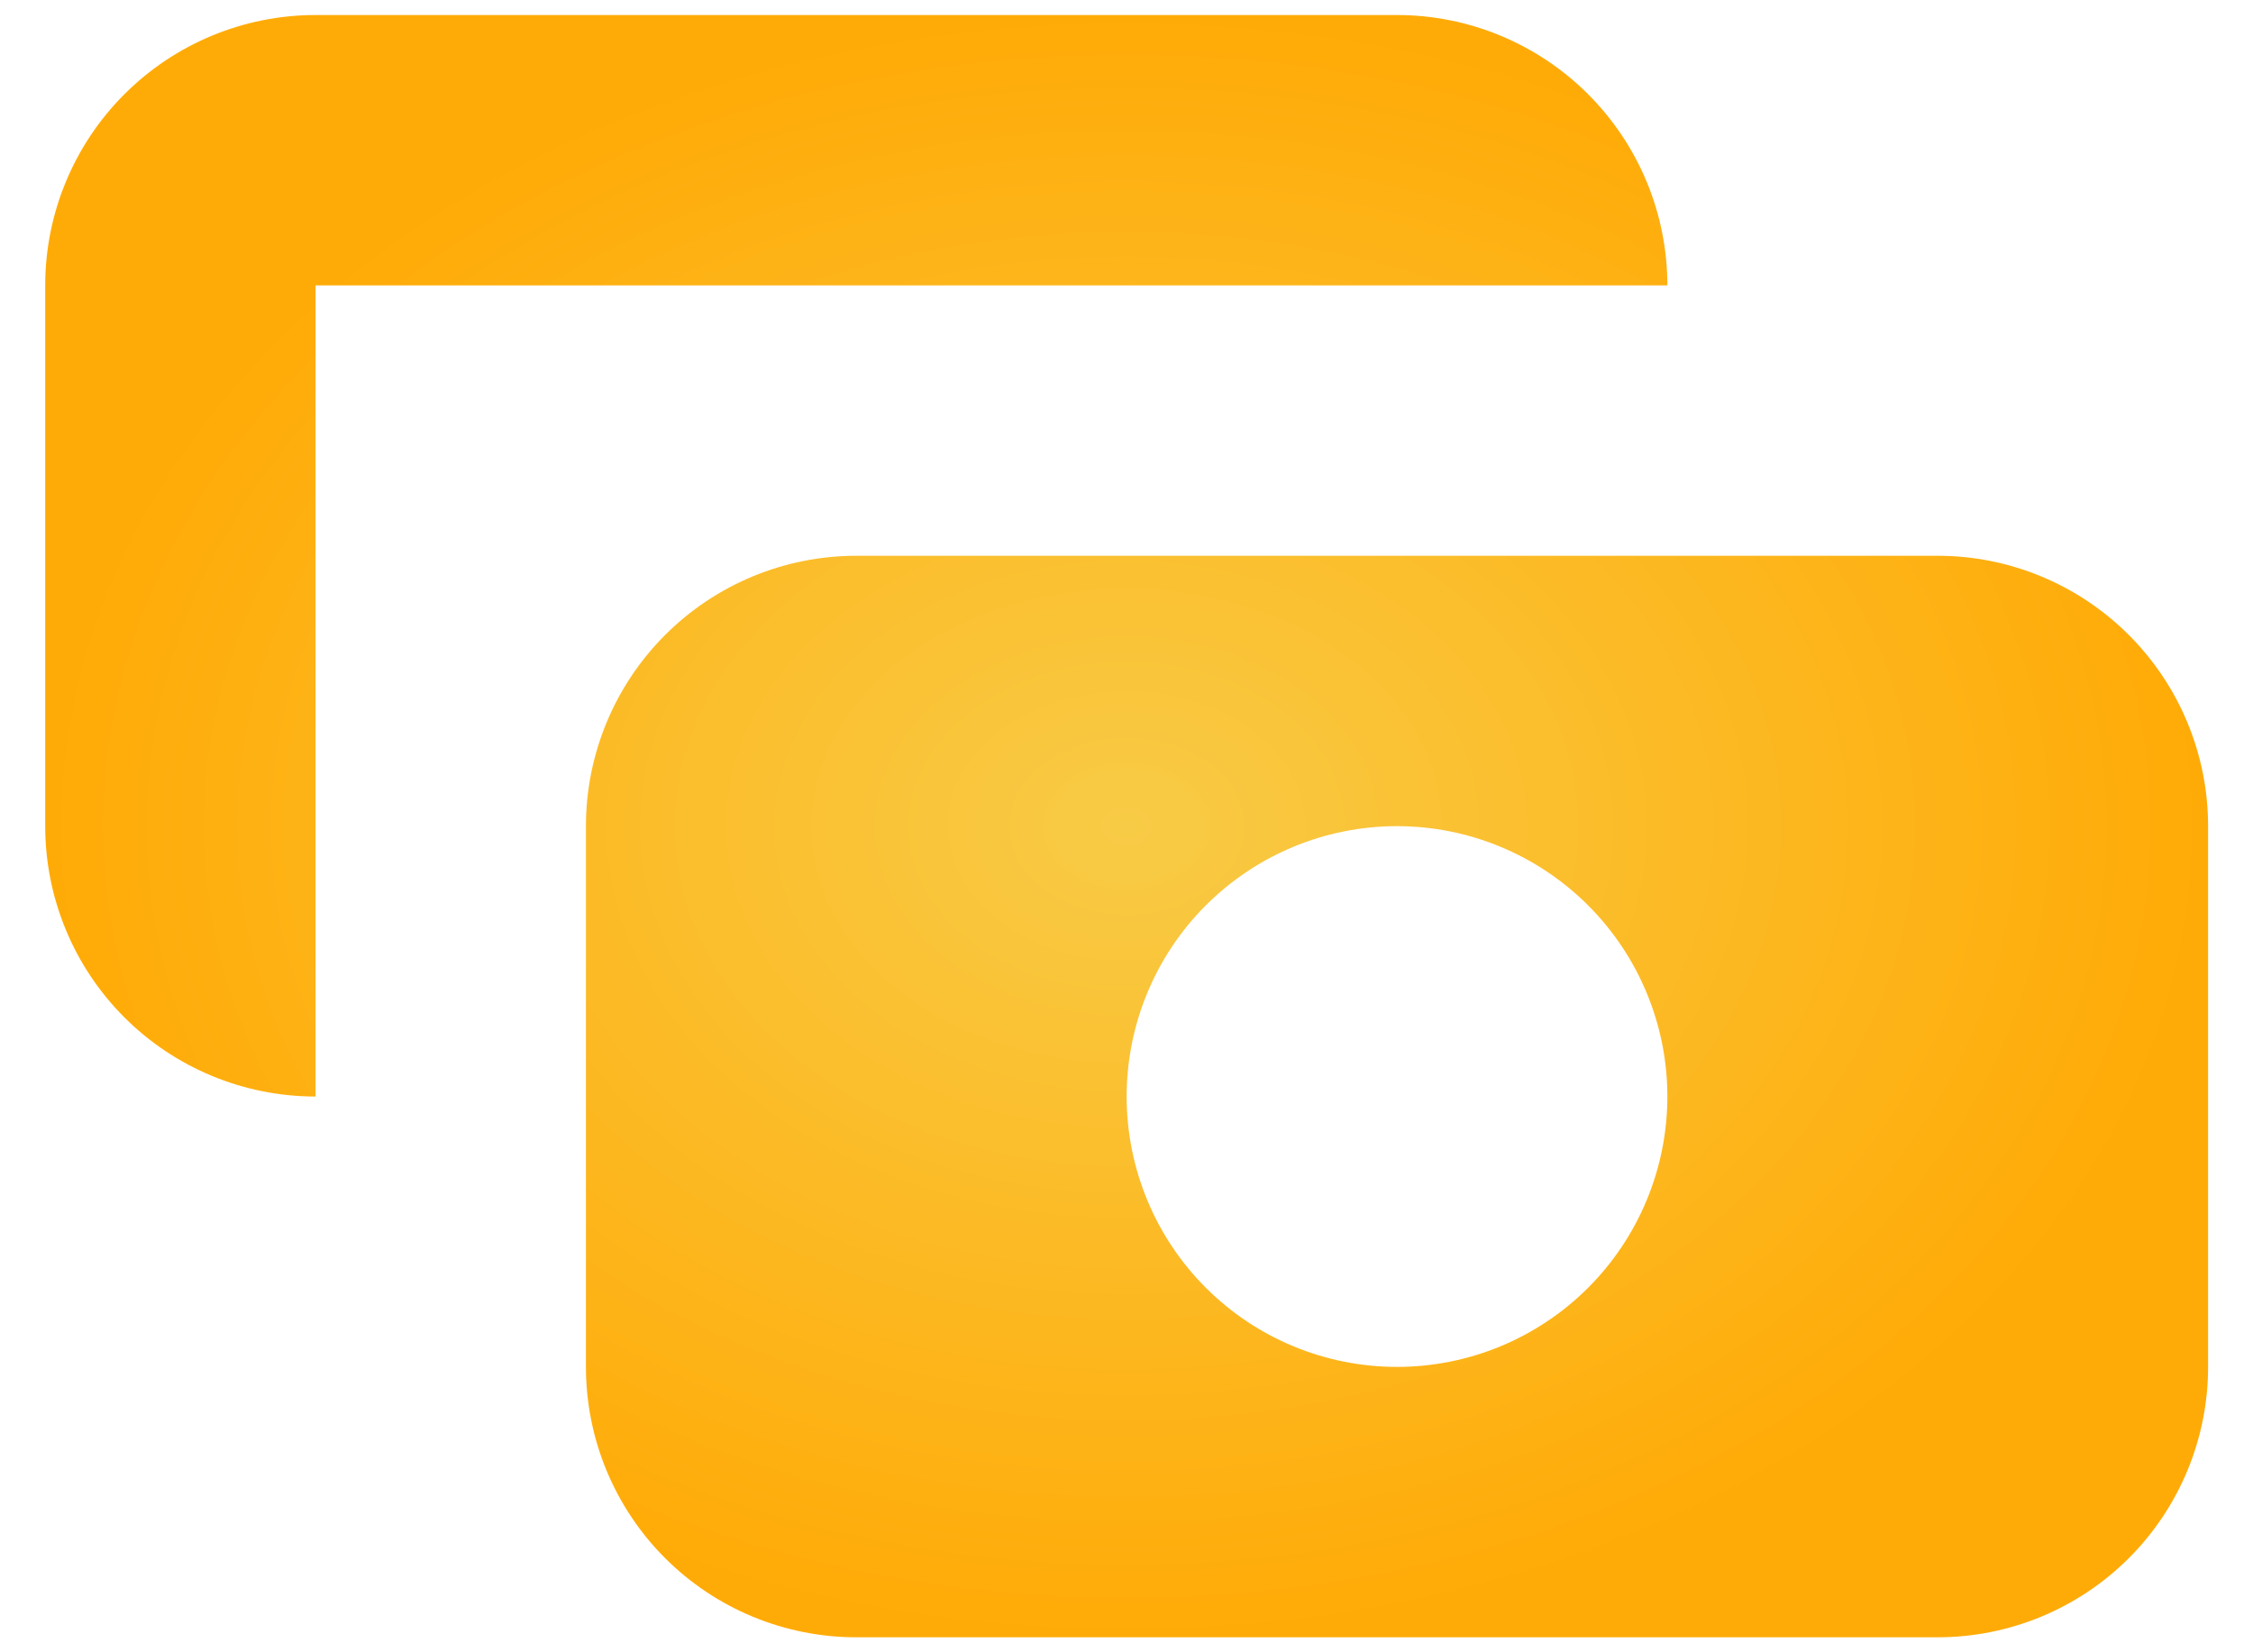 <svg width="30" height="22" viewBox="0 0 30 22" fill="none" xmlns="http://www.w3.org/2000/svg">
<path fill-rule="evenodd" clip-rule="evenodd" d="M4.202 0.2C3.247 0.2 2.331 0.58 1.656 1.255C0.981 1.93 0.602 2.846 0.602 3.8V11C0.602 11.955 0.981 12.871 1.656 13.546C2.331 14.221 3.247 14.6 4.202 14.6V3.8H22.202C22.202 2.846 21.822 1.93 21.147 1.255C20.472 0.58 19.556 0.2 18.602 0.2H4.202ZM7.802 11C7.802 10.046 8.181 9.13 8.856 8.455C9.531 7.78 10.447 7.4 11.402 7.4H25.802C26.756 7.4 27.672 7.78 28.347 8.455C29.022 9.13 29.402 10.046 29.402 11V18.2C29.402 19.155 29.022 20.071 28.347 20.746C27.672 21.421 26.756 21.8 25.802 21.8H11.402C10.447 21.8 9.531 21.421 8.856 20.746C8.181 20.071 7.802 19.155 7.802 18.2V11ZM18.602 18.2C19.556 18.2 20.472 17.821 21.147 17.146C21.822 16.471 22.202 15.555 22.202 14.6C22.202 13.646 21.822 12.73 21.147 12.055C20.472 11.38 19.556 11 18.602 11C17.647 11 16.731 11.38 16.056 12.055C15.381 12.73 15.002 13.646 15.002 14.6C15.002 15.555 15.381 16.471 16.056 17.146C16.731 17.821 17.647 18.2 18.602 18.2Z" fill="url(#paint0_radial_760_10959)"/>
<defs>
<radialGradient id="paint0_radial_760_10959" cx="0" cy="0" r="1" gradientUnits="userSpaceOnUse" gradientTransform="translate(15.002 11) rotate(90) scale(10.8 14.4)">
<stop stop-color="#F8CB46"/>
<stop offset="1" stop-color="#FFAB07"/>
</radialGradient>
</defs>
</svg>
